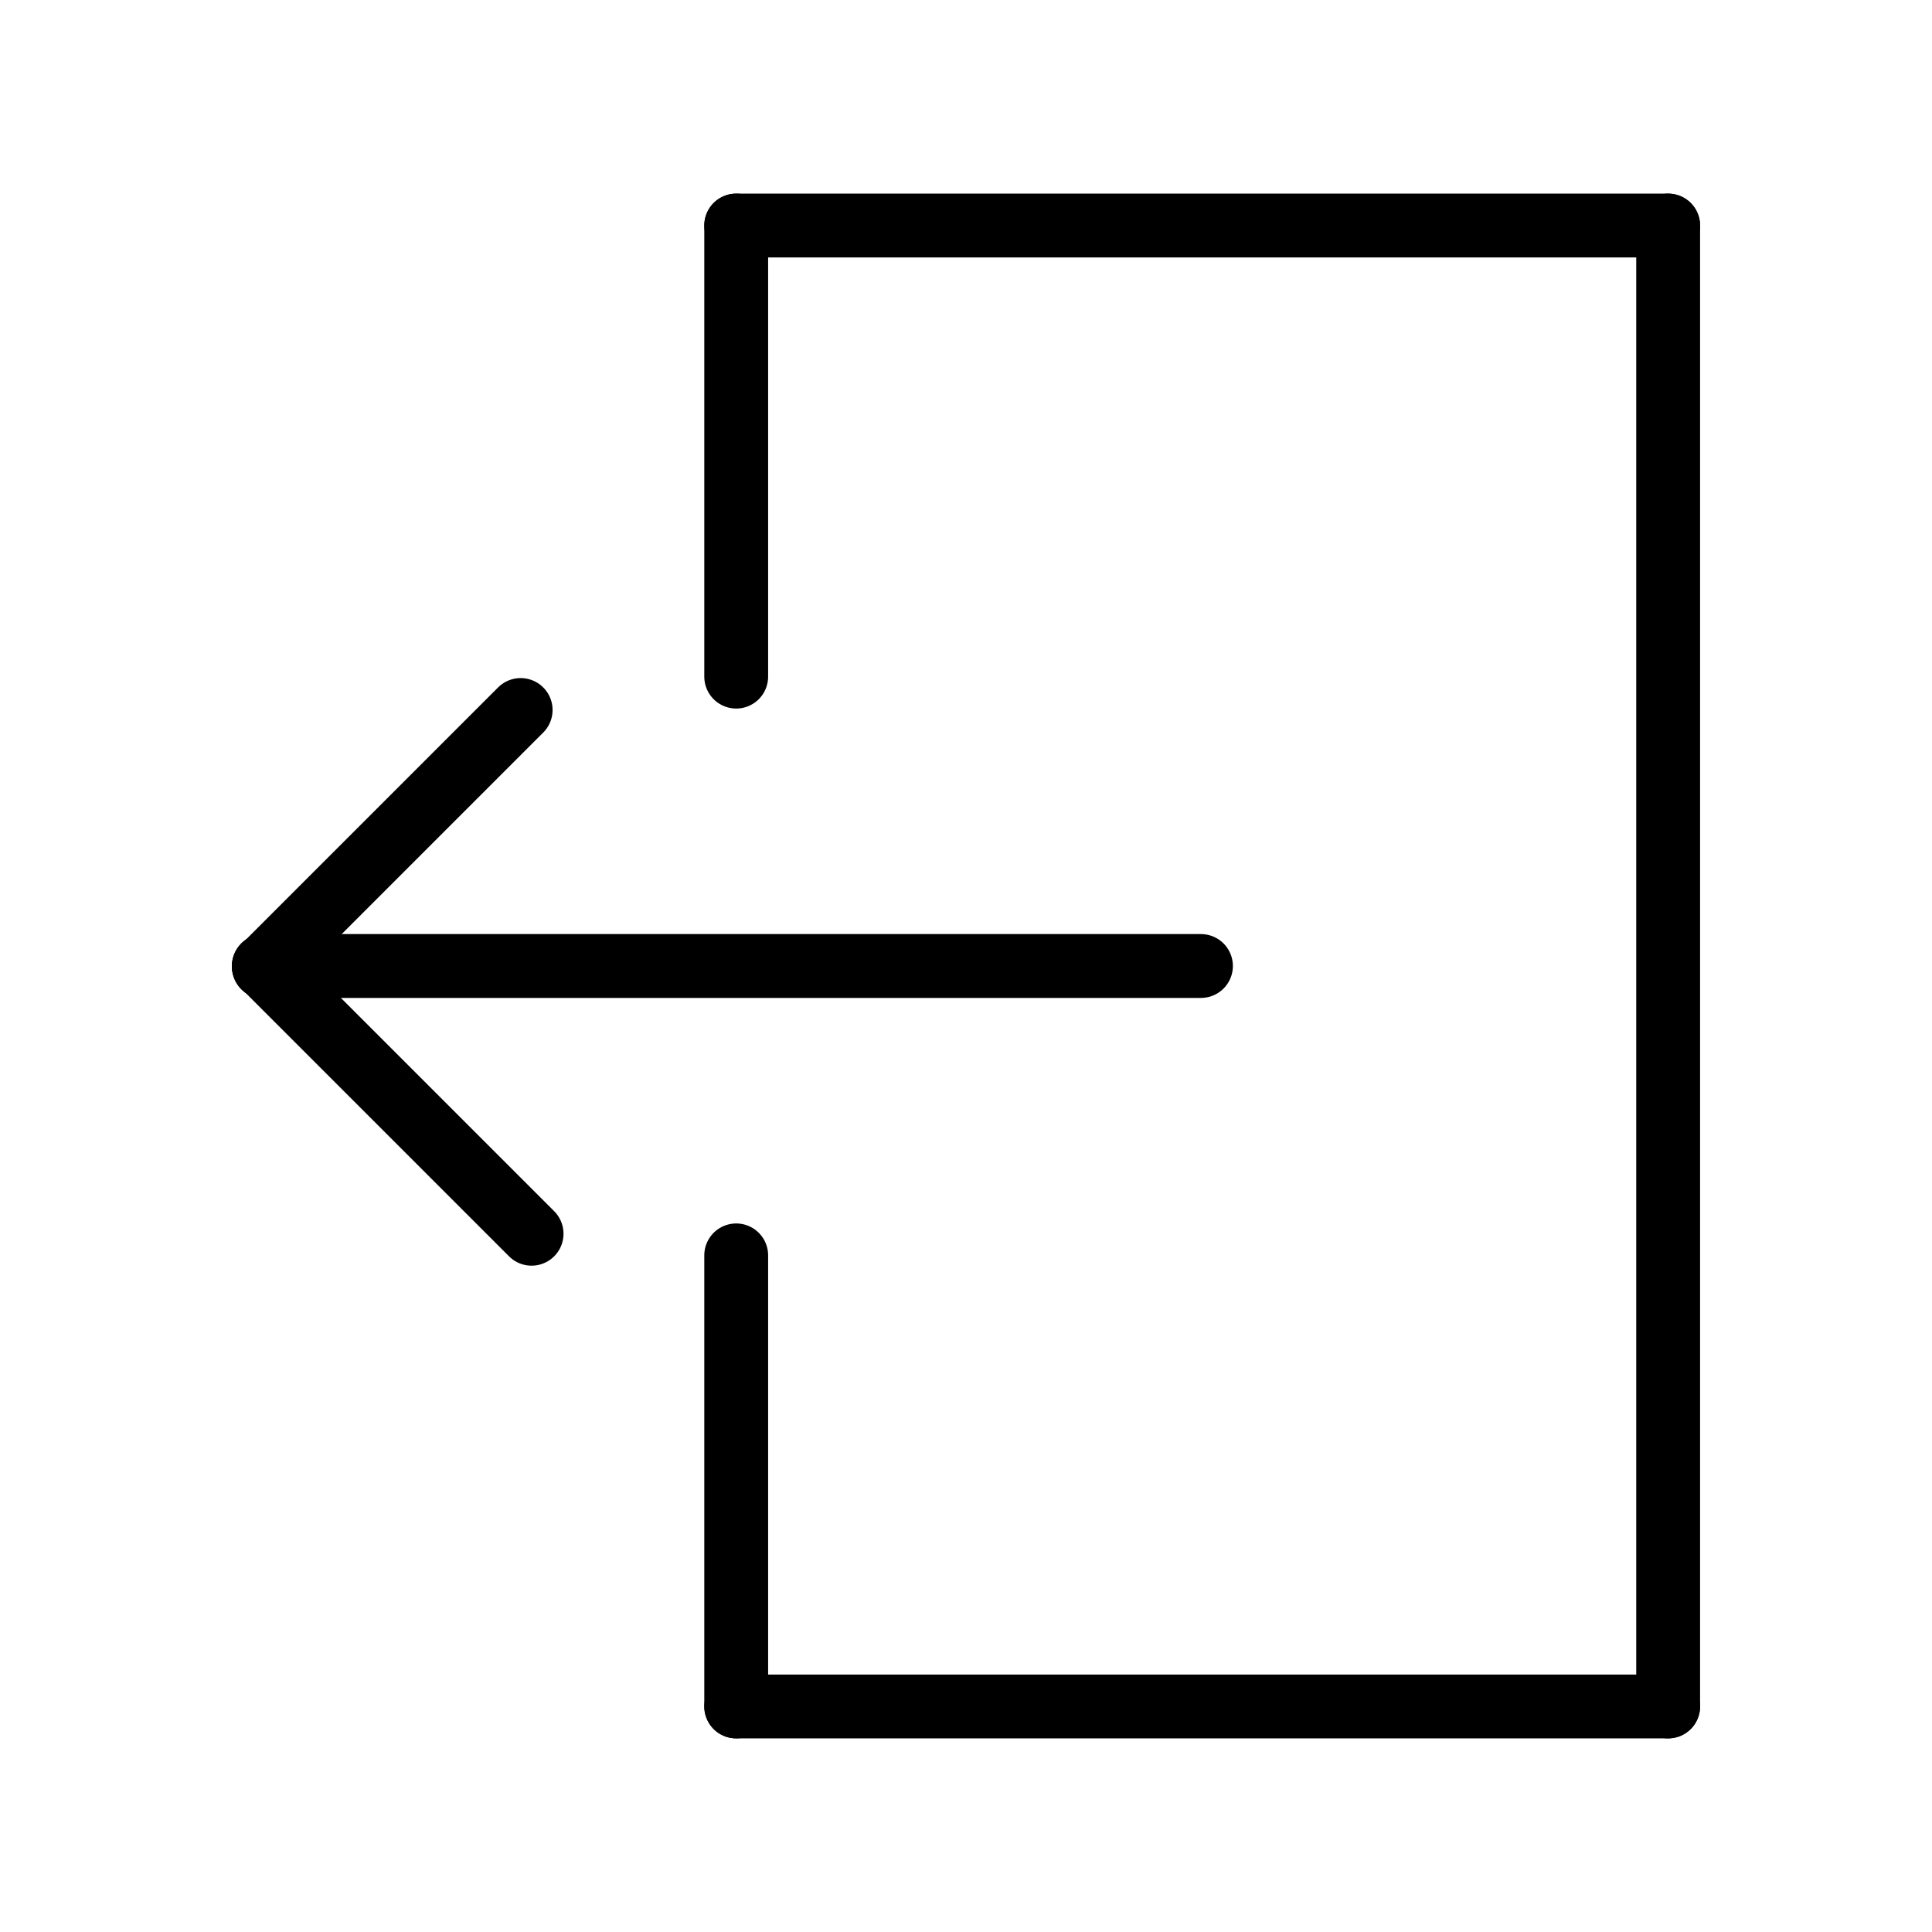 <svg width="454" height="454" viewBox="0 0 454 454" fill="none" xmlns="http://www.w3.org/2000/svg">
<rect width="454" height="454" fill="white"/>
<path d="M173 53L392 53" stroke="black" stroke-width="15" stroke-linecap="round"/>
<path d="M62 227L282.214 227" stroke="black" stroke-width="15" stroke-linecap="round"/>
<path d="M124.918 289.918L62 227" stroke="black" stroke-width="15" stroke-linecap="round"/>
<path d="M122.35 166.84L62 227.19" stroke="black" stroke-width="15" stroke-linecap="round"/>
<path d="M173 401L392 401" stroke="black" stroke-width="15" stroke-linecap="round"/>
<path d="M392 53L392 401" stroke="black" stroke-width="15" stroke-linecap="round"/>
<path d="M173 295L173 401" stroke="black" stroke-width="15" stroke-linecap="round"/>
<path d="M173 53L173 159" stroke="black" stroke-width="15" stroke-linecap="round"/>
</svg>
